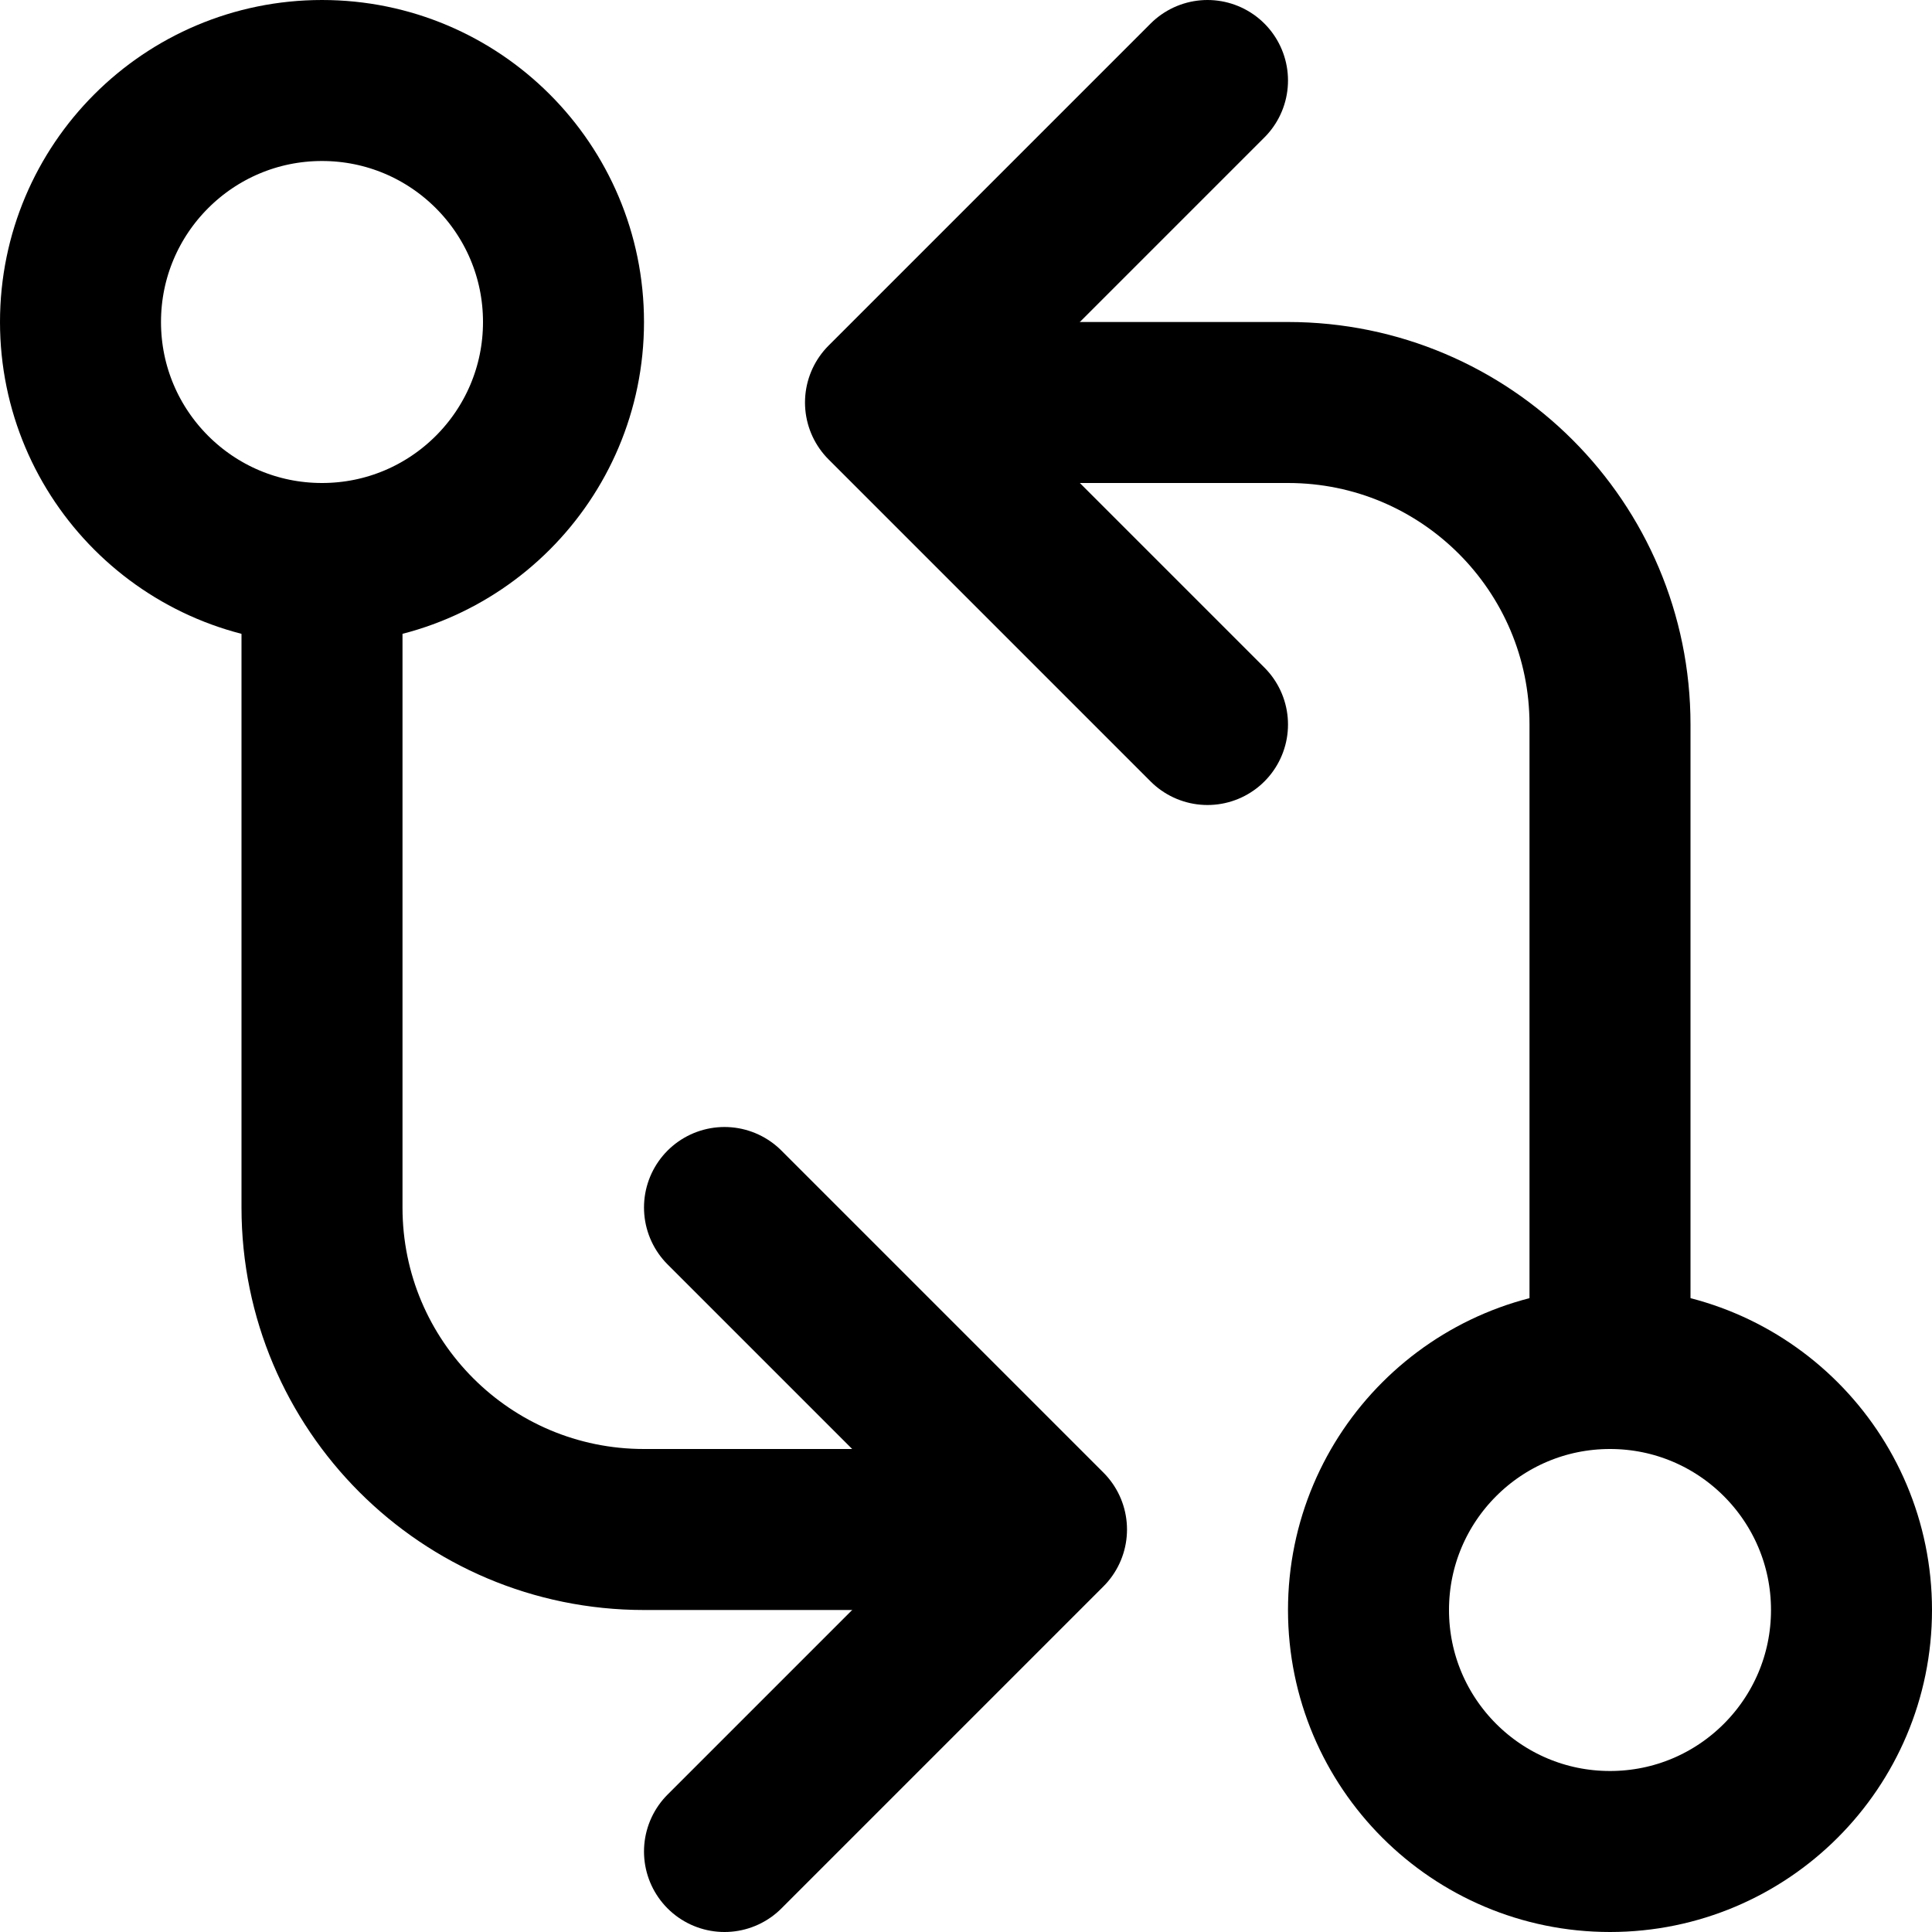 <svg enable-background="new 0 0 24 24" viewBox="0 0 24 24" xmlns="http://www.w3.org/2000/svg"><g style="fill:none;stroke:#000;stroke-width:2;stroke-linecap:round;stroke-linejoin:round;stroke-miterlimit:10"><path d="m15 1-4 4 4 4"/><path d="m12 5h4c2.209 0 4 1.791 4 4v8"/><path d="m9 23 4-4-4-4"/><path d="m12 19h-4c-2.209 0-4-1.791-4-4v-8"/><circle cx="20" cy="20" r="3"/><circle cx="4" cy="4" r="3"/></g></svg>